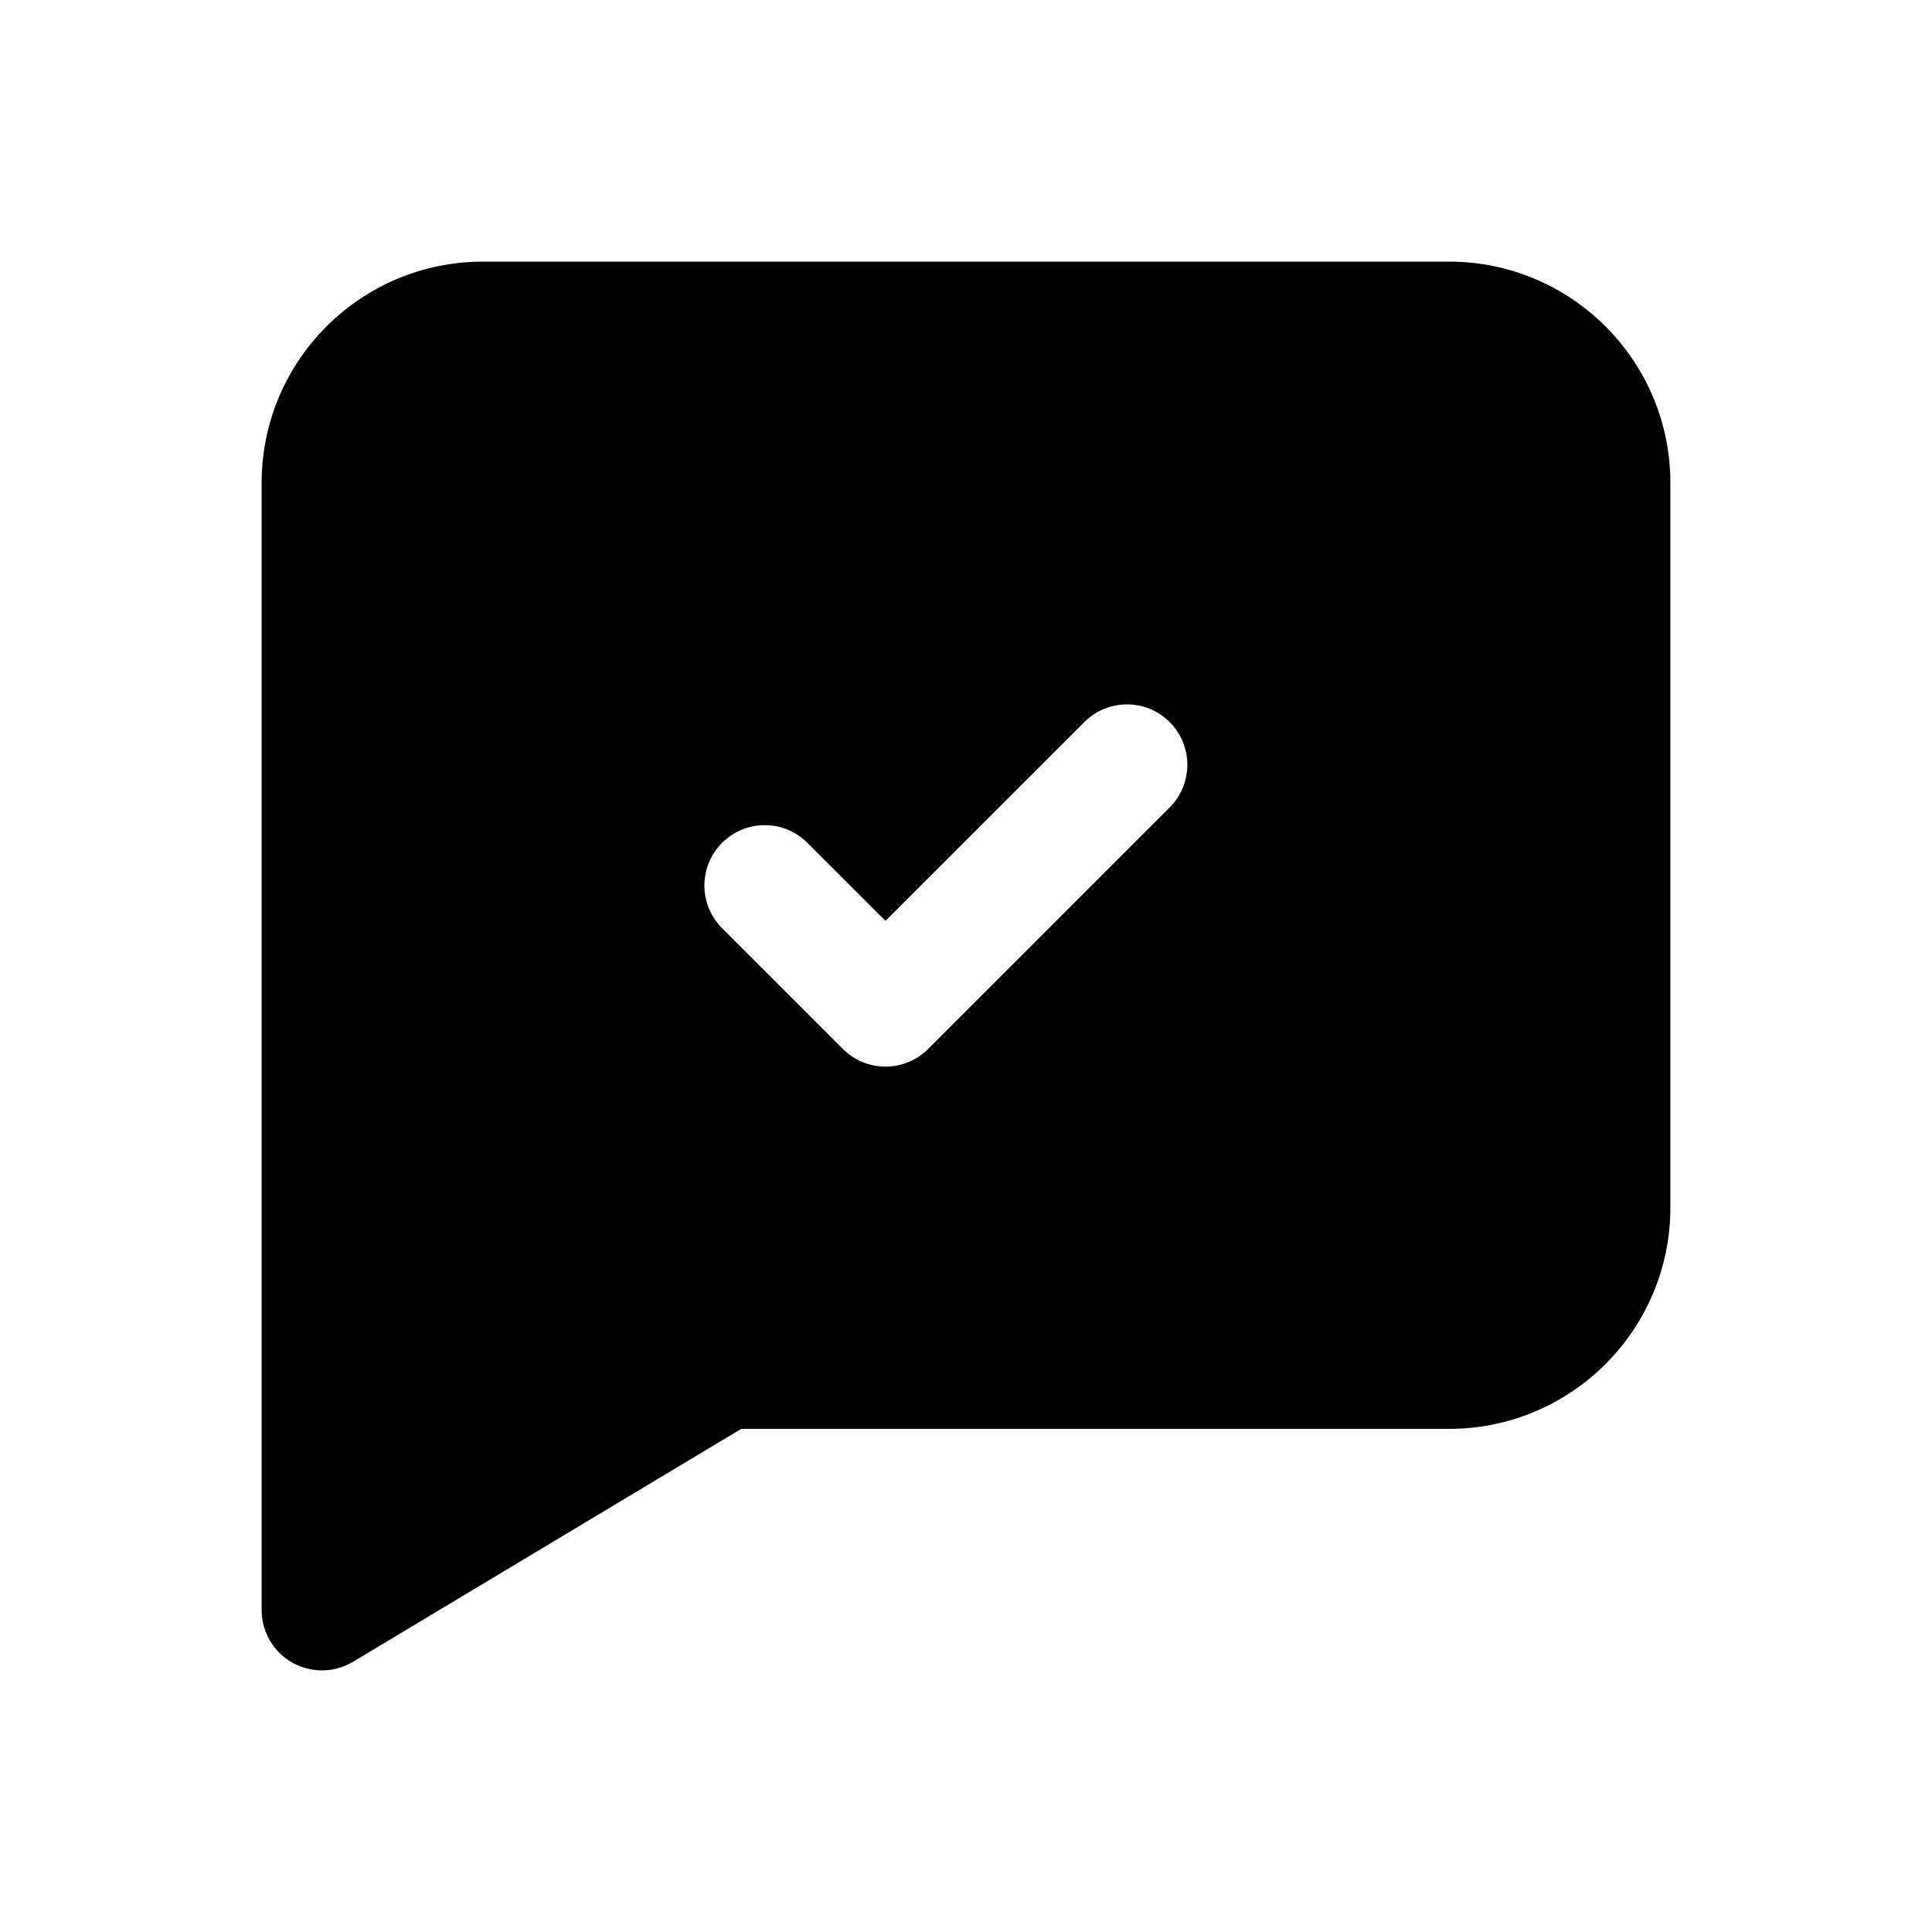 <svg width="1em" height="1em" viewBox="0 0 24 24" fill="none" xmlns="http://www.w3.org/2000/svg">
<path fill-rule="evenodd" clip-rule="evenodd" d="M6 3.25C4.481 3.25 3.25 4.481 3.25 6V20C3.25 20.27 3.395 20.52 3.63 20.653C3.866 20.786 4.154 20.782 4.386 20.643L9.208 17.75H18C19.519 17.75 20.75 16.519 20.75 15V6C20.75 4.481 19.519 3.25 18 3.25H6ZM14.53 10.03C14.823 9.737 14.823 9.263 14.53 8.97C14.237 8.677 13.763 8.677 13.47 8.97L11 11.439L10.03 10.47C9.737 10.177 9.263 10.177 8.97 10.47C8.677 10.763 8.677 11.237 8.97 11.53L10.47 13.03C10.763 13.323 11.237 13.323 11.53 13.03L14.53 10.03Z" fill="currentColor"/>
</svg>

